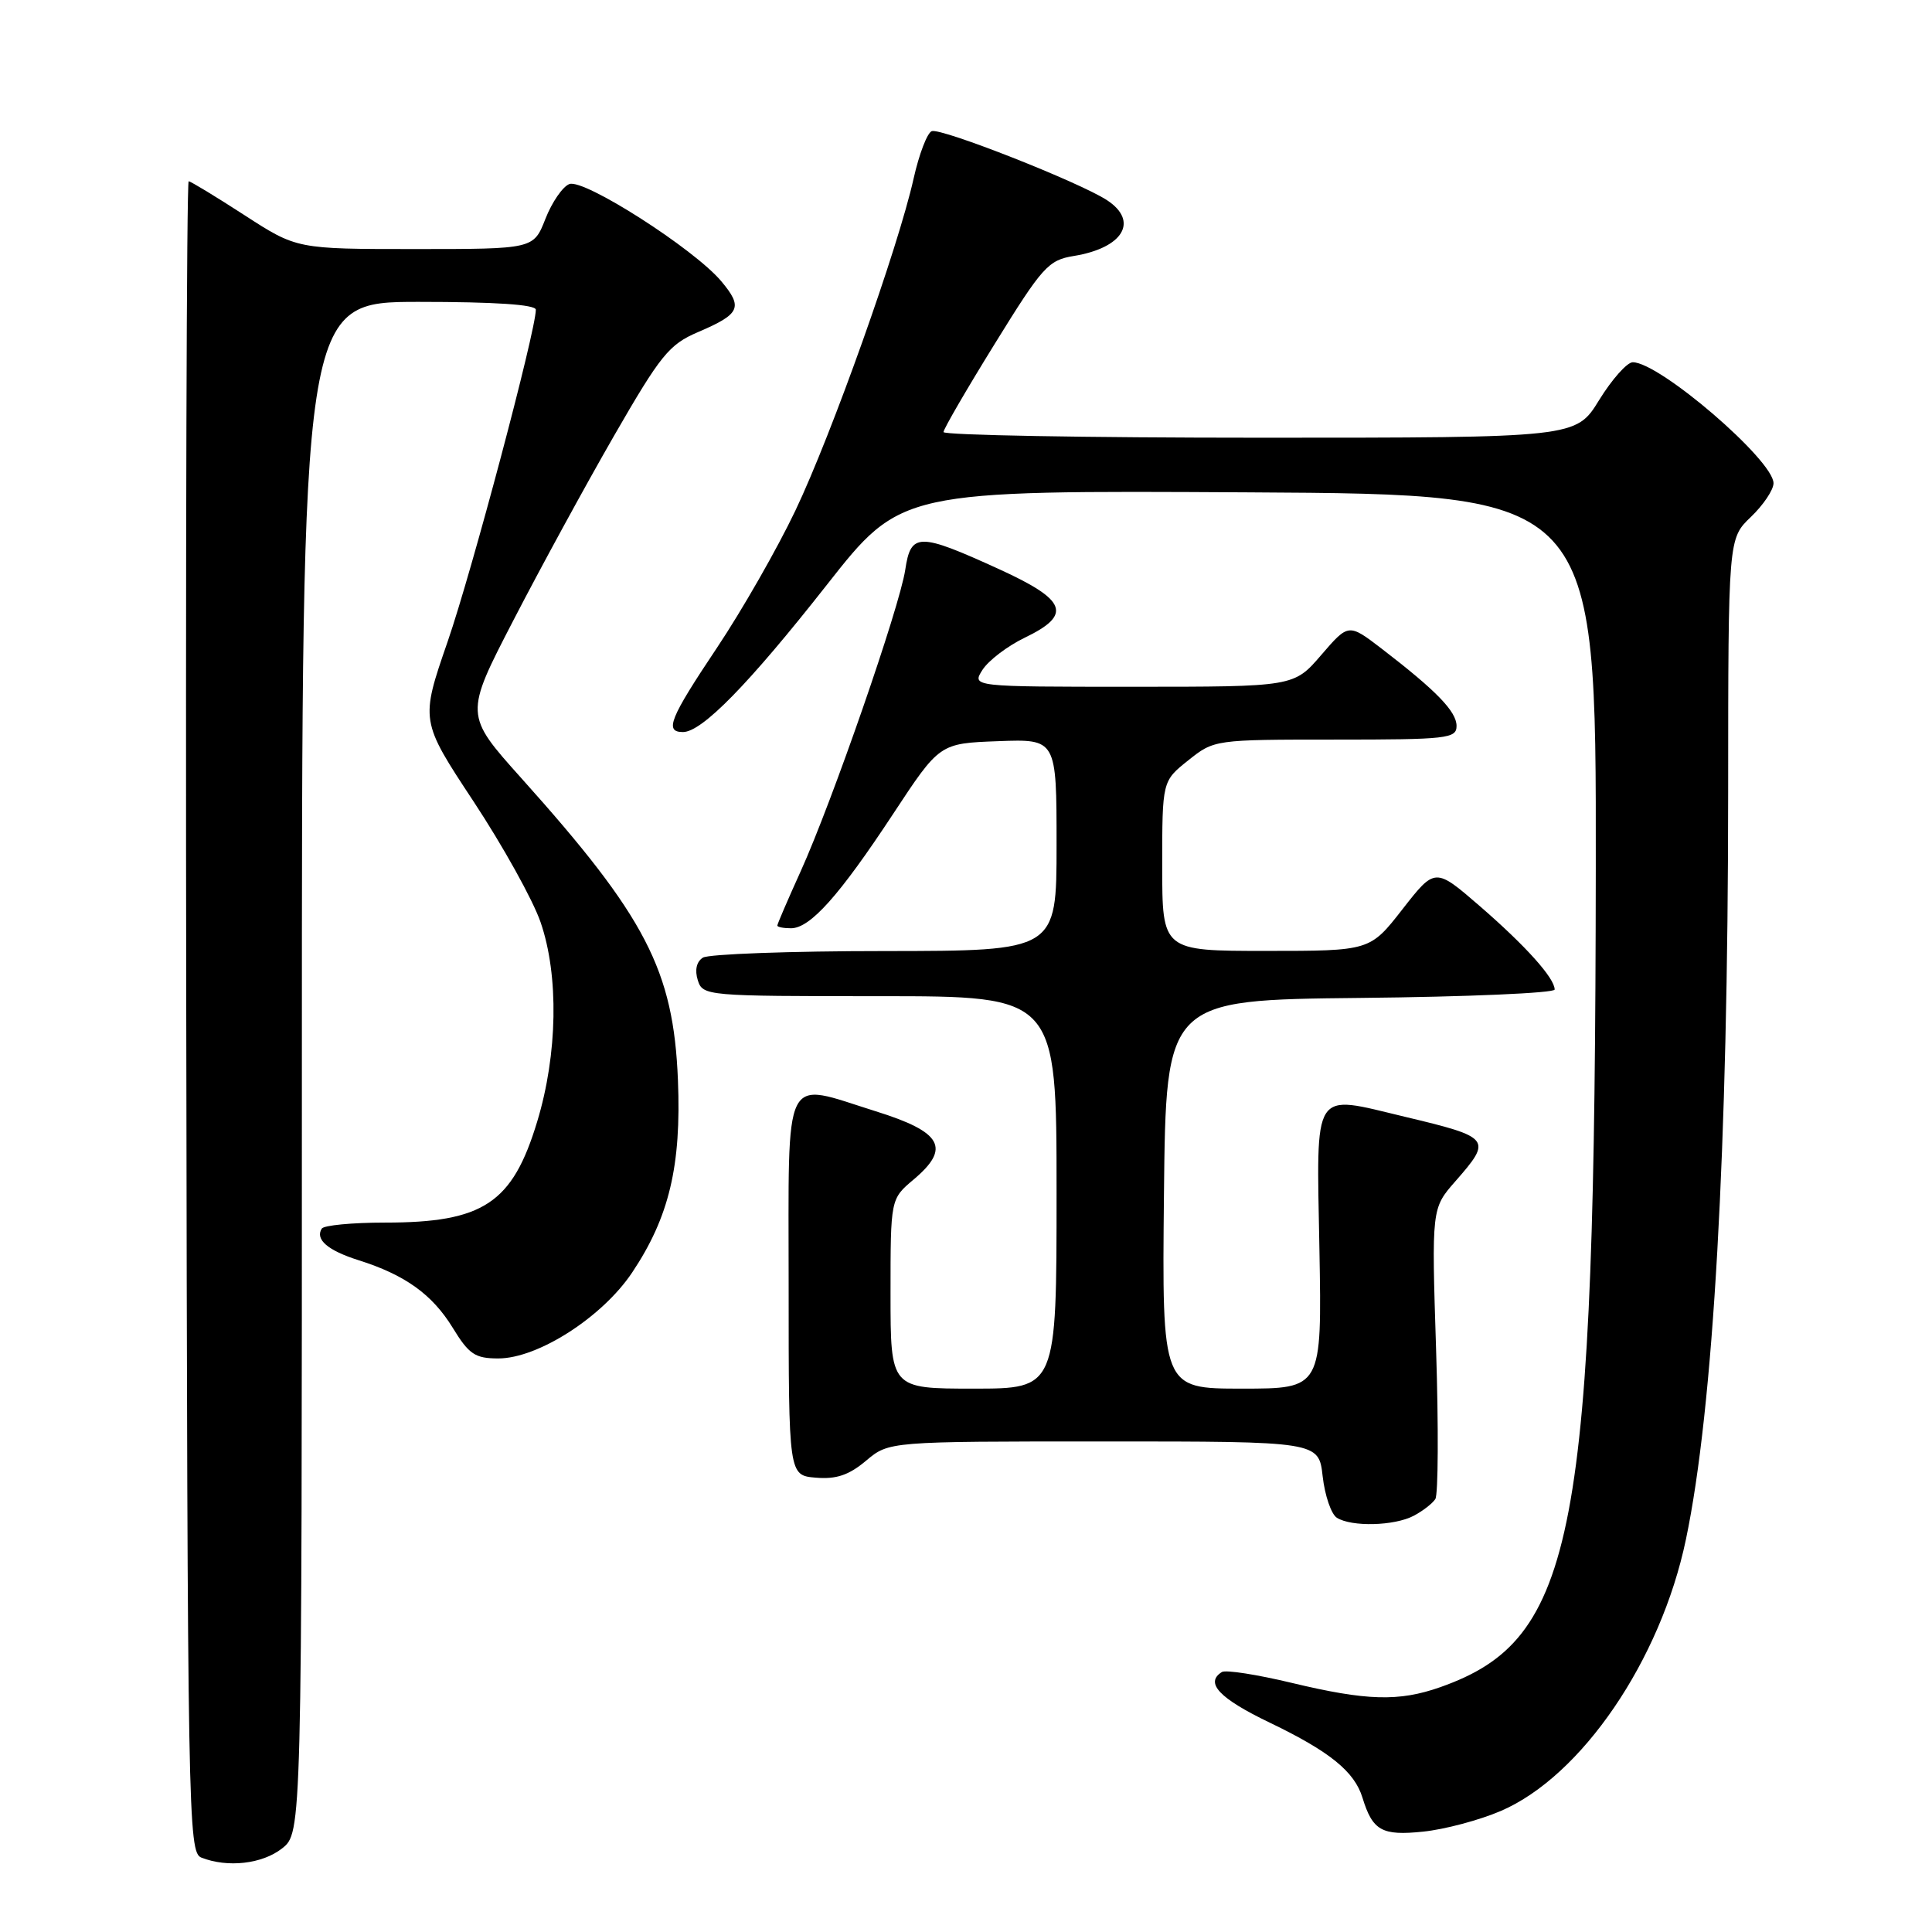 <?xml version="1.0" encoding="UTF-8" standalone="no"?>
<!DOCTYPE svg PUBLIC "-//W3C//DTD SVG 1.1//EN" "http://www.w3.org/Graphics/SVG/1.1/DTD/svg11.dtd" >
<svg xmlns="http://www.w3.org/2000/svg" xmlns:xlink="http://www.w3.org/1999/xlink" version="1.1" viewBox="0 0 256 256">
 <g >
 <path fill="currentColor"
d=" M 37.37 244.93 C 40.00 242.85 40.00 242.85 40.00 141.43 C 40.00 40.00 40.00 40.00 55.50 40.00 C 65.61 40.00 71.00 40.36 71.00 41.04 C 71.00 43.83 62.52 75.74 59.32 85.00 C 55.69 95.50 55.69 95.50 62.75 106.20 C 66.63 112.08 70.63 119.28 71.63 122.20 C 74.07 129.27 73.89 139.70 71.18 148.62 C 67.90 159.45 64.05 162.00 50.99 162.00 C 46.66 162.00 42.90 162.36 42.63 162.80 C 41.74 164.24 43.43 165.69 47.50 166.98 C 53.68 168.93 57.27 171.51 59.99 175.94 C 62.14 179.46 62.95 180.00 66.03 180.00 C 71.28 180.00 79.81 174.53 83.76 168.62 C 88.67 161.28 90.29 154.46 89.83 143.11 C 89.24 128.56 85.58 121.51 69.08 103.11 C 61.55 94.71 61.55 94.71 68.03 82.19 C 71.59 75.30 77.59 64.30 81.36 57.75 C 87.55 47.01 88.65 45.65 92.50 44.00 C 98.11 41.60 98.49 40.74 95.55 37.24 C 91.94 32.96 77.37 23.64 75.44 24.39 C 74.56 24.72 73.13 26.80 72.27 29.00 C 70.70 33.00 70.70 33.00 55.01 33.00 C 39.33 33.00 39.33 33.00 32.41 28.52 C 28.61 26.06 25.27 24.03 25.00 24.02 C 24.73 24.01 24.58 73.82 24.68 134.71 C 24.85 240.83 24.93 245.45 26.68 246.14 C 30.16 247.51 34.74 246.99 37.37 244.93 Z  M 198.87 239.96 C 209.56 235.36 220.04 220.00 223.39 204.00 C 227.04 186.61 228.98 152.28 228.99 104.94 C 229.00 71.37 229.00 71.37 232.00 68.50 C 233.65 66.92 235.00 64.91 235.00 64.03 C 235.00 60.98 219.90 48.00 216.35 48.00 C 215.60 48.00 213.60 50.25 211.90 53.00 C 208.83 58.00 208.83 58.00 166.91 58.00 C 143.86 58.00 125.01 57.66 125.02 57.25 C 125.03 56.84 128.10 51.55 131.84 45.51 C 138.12 35.34 138.91 34.47 142.27 33.92 C 148.82 32.86 150.94 29.32 146.69 26.53 C 143.06 24.15 124.68 16.91 123.46 17.38 C 122.86 17.61 121.78 20.43 121.06 23.65 C 119.02 32.79 110.21 57.55 105.39 67.66 C 102.99 72.70 98.32 80.87 95.01 85.82 C 88.73 95.21 88.01 97.00 90.50 97.00 C 93.01 97.00 99.22 90.65 109.55 77.51 C 119.40 64.98 119.40 64.98 165.45 65.24 C 211.50 65.50 211.50 65.50 211.45 115.00 C 211.36 203.79 208.81 217.22 190.84 223.56 C 185.36 225.49 181.09 225.37 171.16 222.99 C 166.58 221.89 162.42 221.24 161.91 221.55 C 159.61 222.98 161.56 225.05 168.25 228.26 C 176.21 232.09 179.48 234.74 180.54 238.22 C 181.88 242.58 183.11 243.27 188.58 242.70 C 191.41 242.41 196.04 241.18 198.87 239.96 Z  M 187.32 200.85 C 188.52 200.22 189.81 199.22 190.19 198.63 C 190.57 198.05 190.62 189.14 190.29 178.84 C 189.69 160.12 189.69 160.12 192.85 156.52 C 197.75 150.93 197.57 150.70 186.12 147.97 C 173.76 145.02 174.44 143.94 174.83 165.55 C 175.16 184.00 175.16 184.00 164.56 184.00 C 153.97 184.00 153.97 184.00 154.23 158.25 C 154.50 132.50 154.50 132.50 180.25 132.23 C 194.41 132.09 206.00 131.58 206.00 131.12 C 206.00 129.61 202.18 125.35 196.10 120.08 C 190.16 114.94 190.16 114.94 185.84 120.47 C 181.53 126.00 181.53 126.00 167.76 126.00 C 154.00 126.00 154.00 126.00 154.00 114.75 C 154.00 103.50 154.00 103.50 157.45 100.75 C 160.88 98.01 160.94 98.00 176.95 98.00 C 191.78 98.00 193.00 97.86 193.00 96.19 C 193.00 94.28 190.35 91.54 183.10 85.97 C 178.69 82.59 178.69 82.59 175.07 86.79 C 171.45 91.00 171.45 91.00 150.10 91.00 C 128.76 91.00 128.76 91.00 130.19 88.75 C 130.99 87.51 133.50 85.60 135.78 84.50 C 142.11 81.45 141.38 79.52 132.37 75.41 C 121.72 70.55 120.69 70.56 119.95 75.50 C 119.20 80.48 110.24 106.30 106.09 115.46 C 104.39 119.21 103.00 122.44 103.00 122.64 C 103.00 122.84 103.82 123.00 104.81 123.00 C 107.36 123.00 111.22 118.67 118.35 107.84 C 124.50 98.50 124.50 98.50 132.25 98.21 C 140.00 97.92 140.00 97.92 140.00 111.96 C 140.00 126.00 140.00 126.00 117.25 126.02 C 104.74 126.02 93.89 126.42 93.14 126.89 C 92.29 127.43 92.04 128.54 92.46 129.88 C 93.12 131.96 93.55 132.00 116.57 132.00 C 140.00 132.00 140.00 132.00 140.00 158.00 C 140.00 184.00 140.00 184.00 129.00 184.00 C 118.00 184.00 118.00 184.00 118.00 171.44 C 118.00 158.87 118.00 158.87 121.05 156.30 C 126.02 152.12 124.85 150.00 116.04 147.25 C 103.56 143.34 104.50 141.44 104.50 170.50 C 104.50 195.50 104.50 195.50 108.11 195.80 C 110.81 196.03 112.49 195.46 114.76 193.55 C 117.79 191.00 117.79 191.00 146.26 191.00 C 174.74 191.00 174.74 191.00 175.26 195.62 C 175.55 198.17 176.39 200.63 177.14 201.11 C 179.09 202.34 184.76 202.20 187.32 200.85 Z "/>
</g>
</svg>